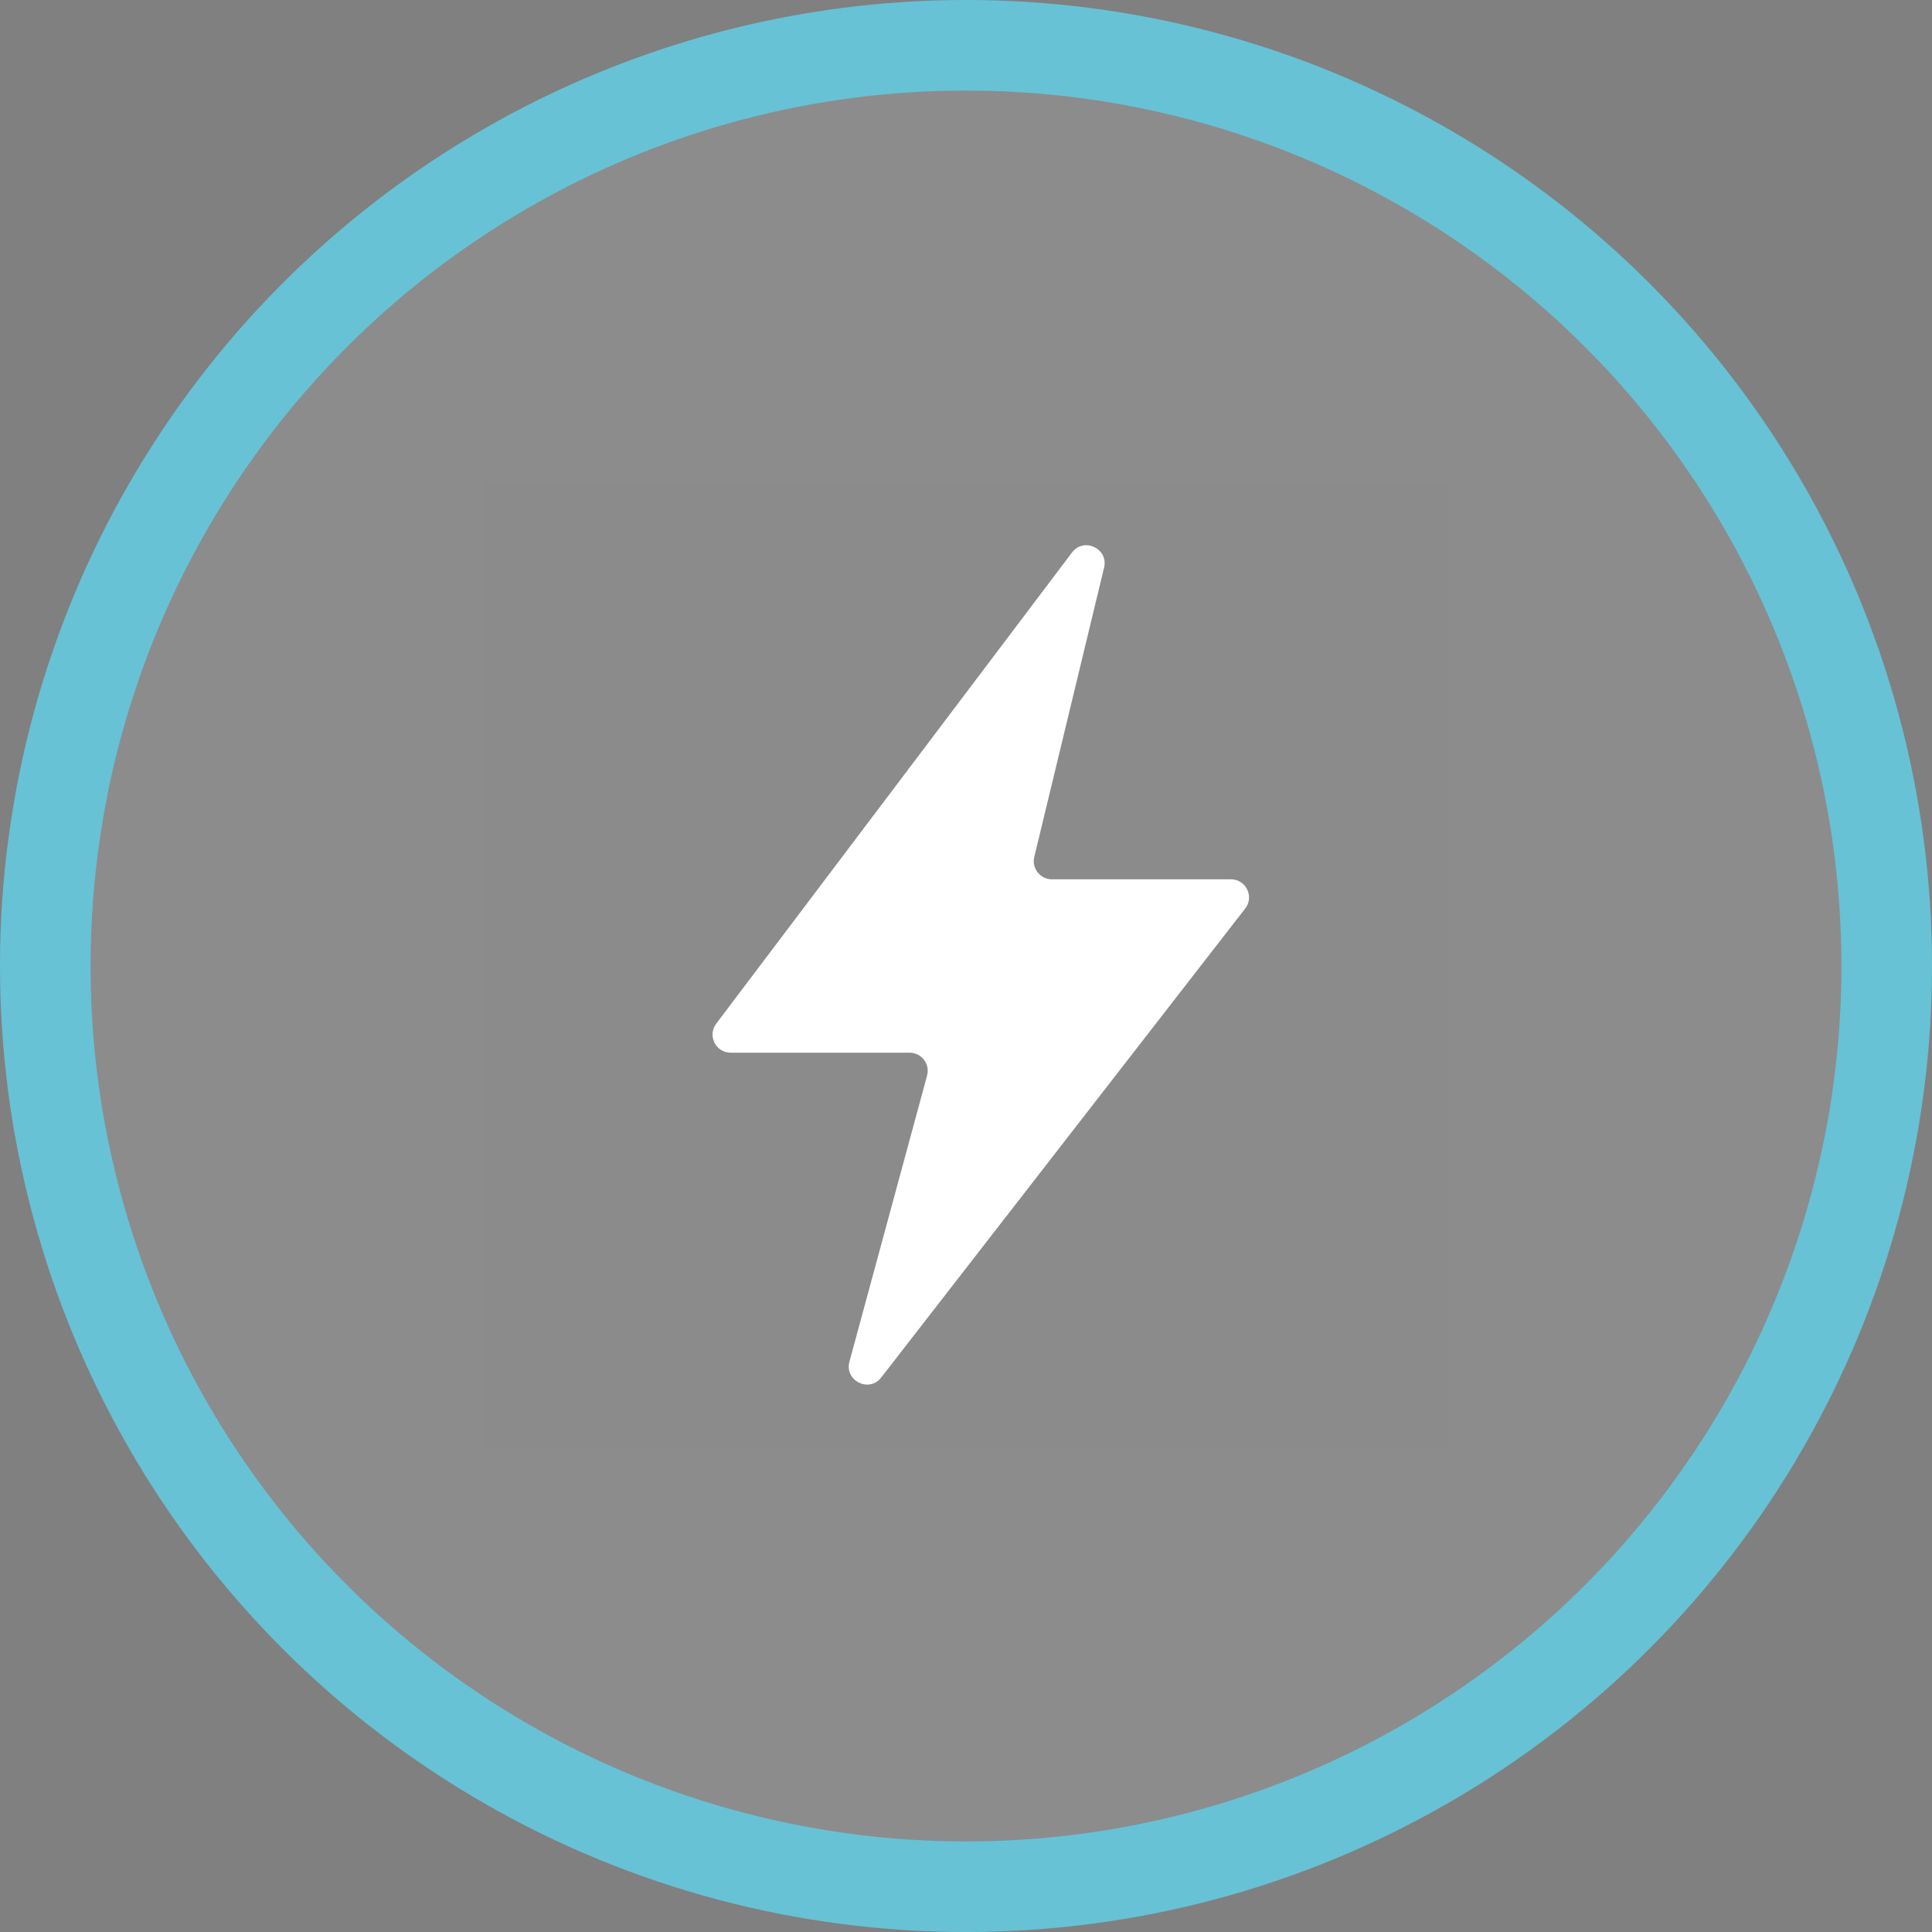 <svg width="100%" height="100%" viewBox="0 0 64 64" fill="none" xmlns="http://www.w3.org/2000/svg">
<rect x="0" y="0" width="64" height="64" fill="#808080" stroke="none"/>
<circle cx="32" cy="32" r="30.5" fill="white" fill-opacity="0.1" stroke="#67C2D6" stroke-width="3"/>
<rect opacity="0.01" x="16" y="16" width="32" height="32" fill="#1D2532"/>
<path d="M36.574 18.805C36.726 18.172 35.904 17.783 35.511 18.303L23.726 33.91C23.428 34.306 23.71 34.872 24.205 34.872H30.132C30.527 34.872 30.815 35.247 30.711 35.629L28.139 45.106C27.968 45.739 28.79 46.149 29.192 45.631L41.249 30.096C41.555 29.702 41.274 29.128 40.775 29.128H34.845C34.457 29.128 34.171 28.765 34.262 28.387L36.574 18.805Z" fill="white"/>
</svg>
